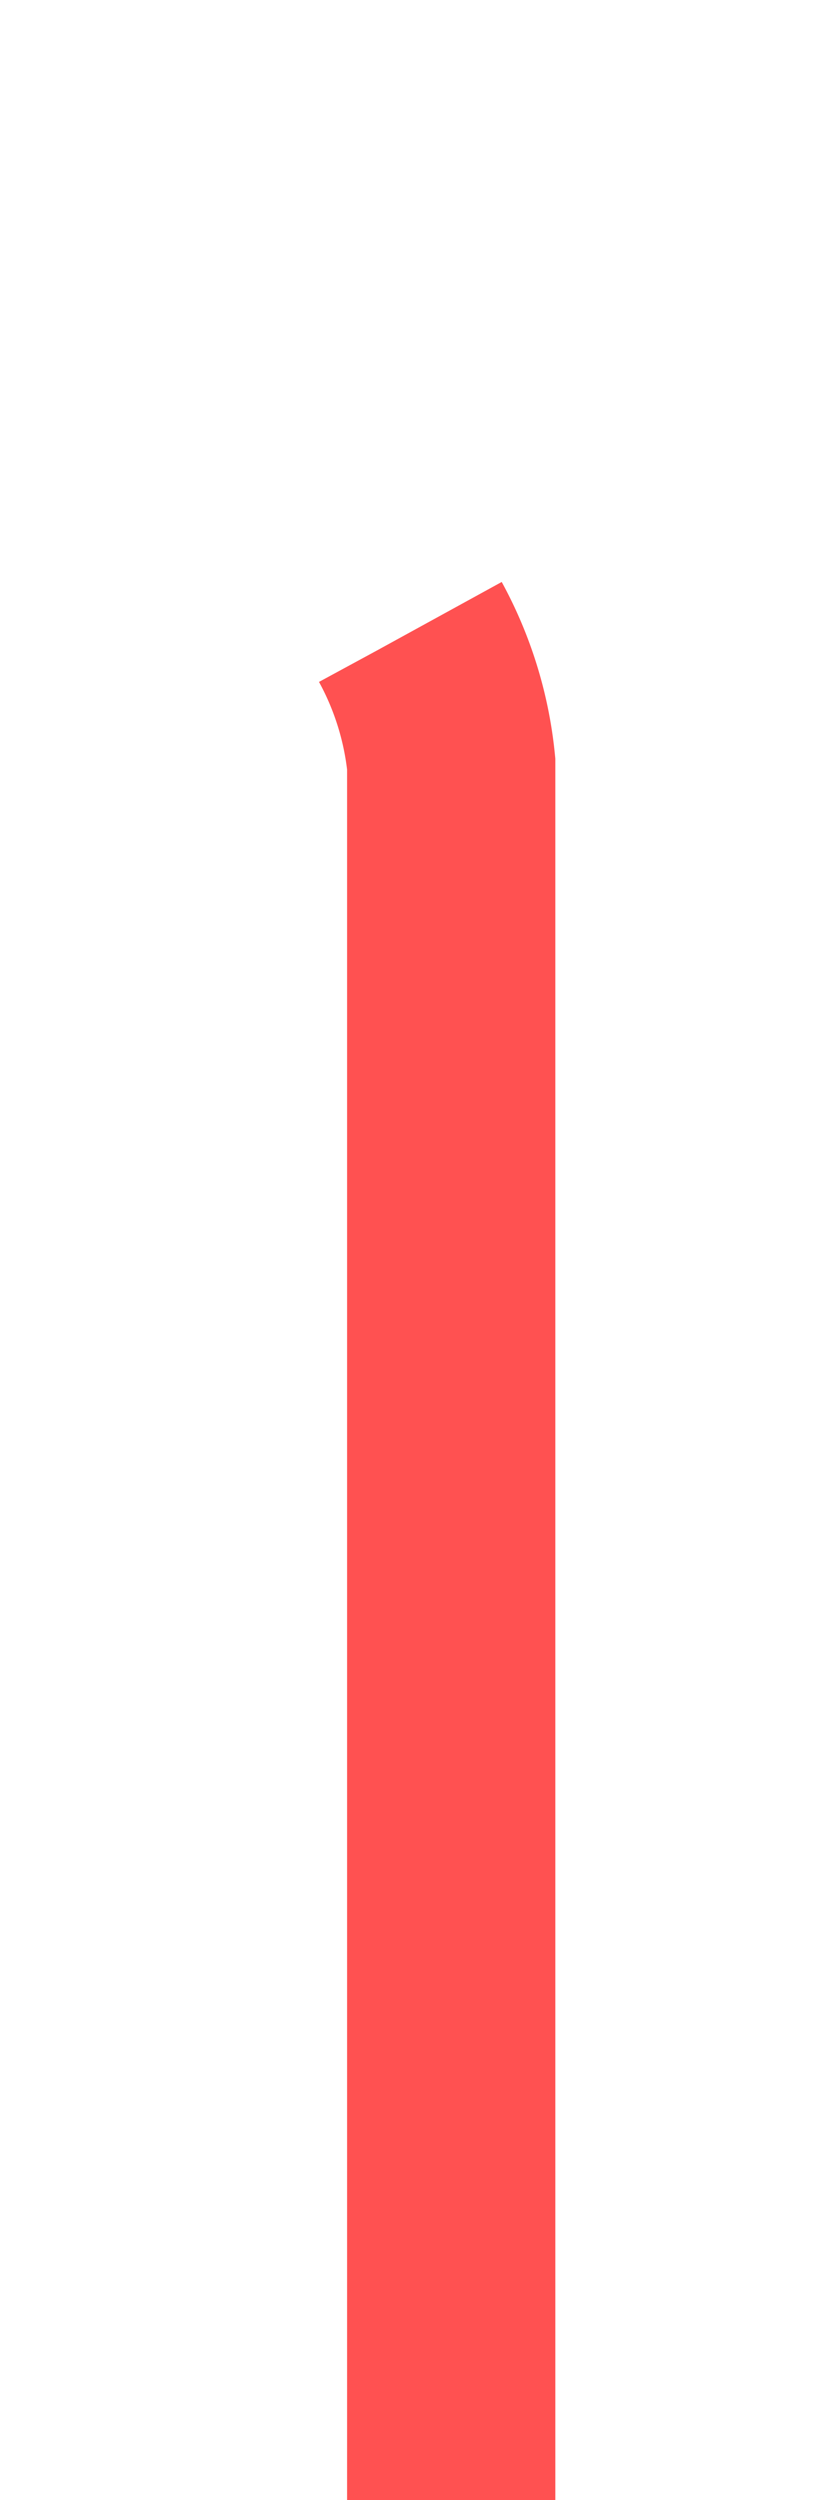 ﻿<?xml version="1.0" encoding="utf-8"?>
<svg version="1.1" xmlns:xlink="http://www.w3.org/1999/xlink" width="12px" height="36px" preserveAspectRatio="xMidYMin meet" viewBox="526 308  10 36" xmlns="http://www.w3.org/2000/svg">
  <path d="M 531.5 344  L 531.5 319  A 5 5 0 0 0 526.5 314.5 L 439 314.5  " stroke-width="3" stroke-dasharray="27,12" stroke="#ff5151" fill="none" />
</svg>